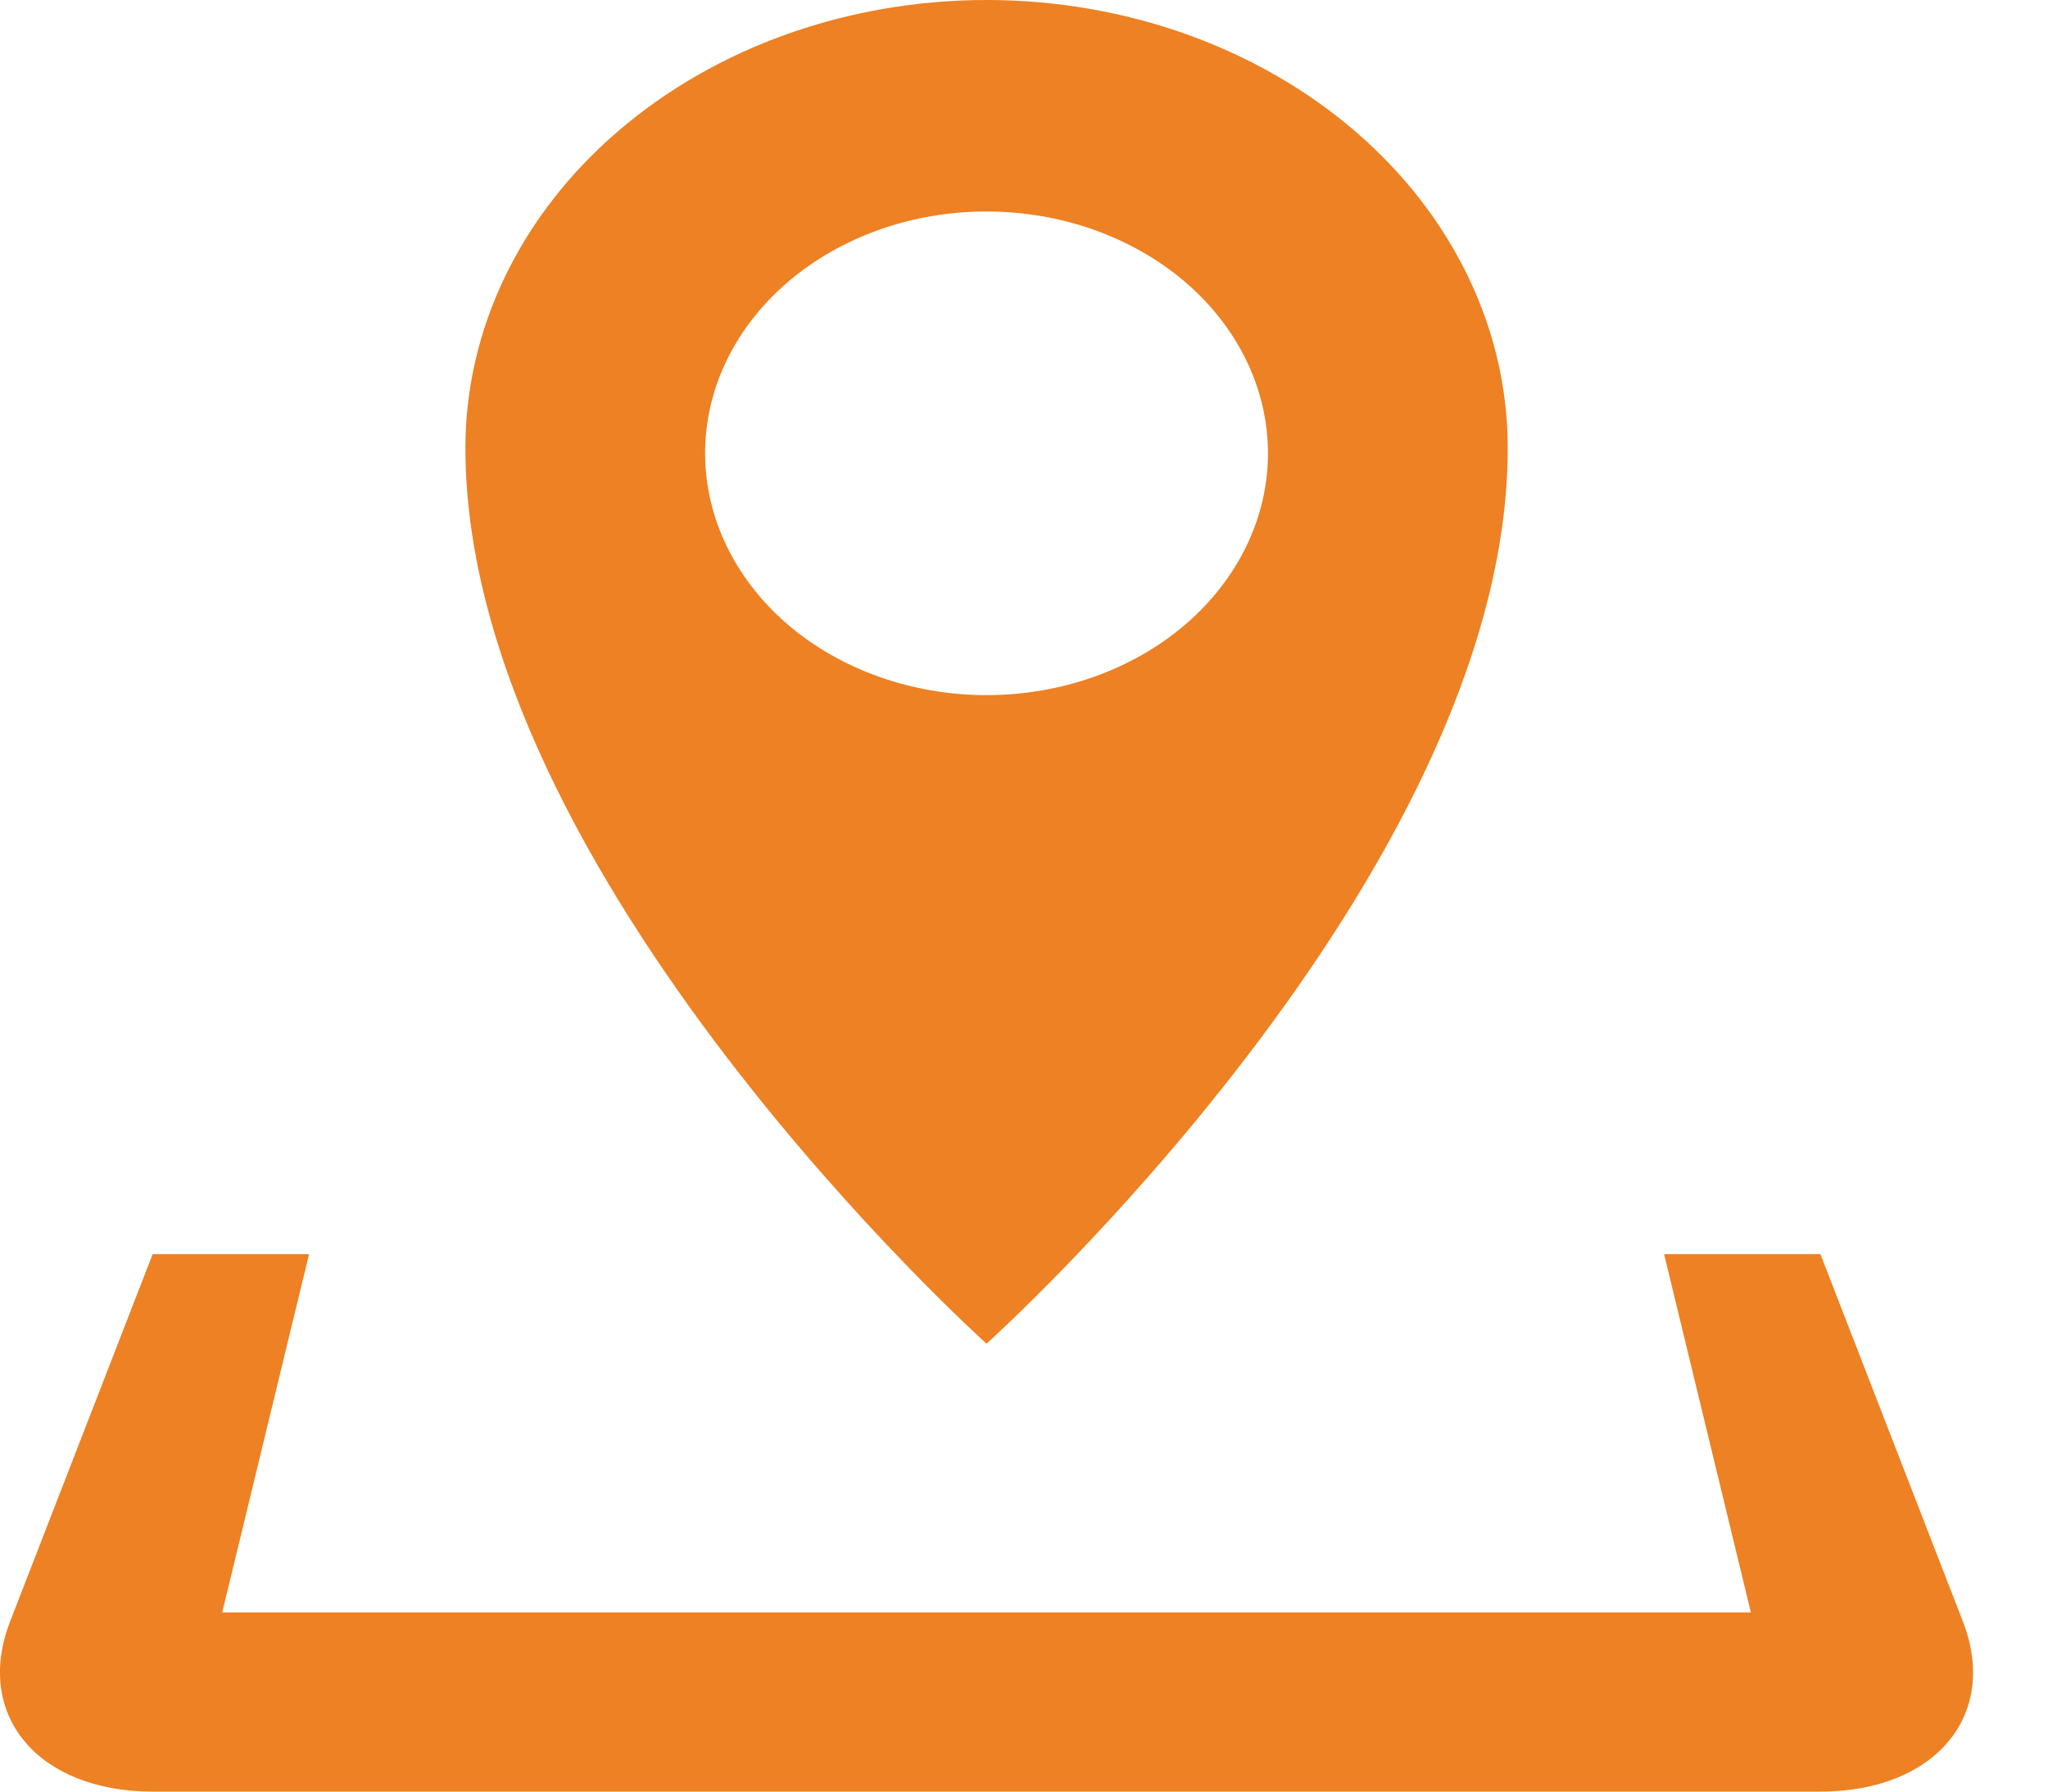 <svg width="24" height="21" viewBox="0 0 24 21" fill="none" xmlns="http://www.w3.org/2000/svg">
<path id="Vector" d="M23.003 19.007L21.333 14.7H19.501L20.518 18.9H2.604L3.622 14.7H1.789L0.118 19.007C-0.306 20.103 0.446 21 1.789 21H21.333C22.677 21 23.428 20.103 23.003 19.007ZM17.669 5.25C17.669 3.858 17.025 2.522 15.88 1.538C14.734 0.553 13.181 0 11.561 0C9.941 0 8.388 0.553 7.243 1.538C6.097 2.522 5.454 3.858 5.454 5.25C5.454 10.264 11.561 15.75 11.561 15.75C11.561 15.75 17.669 10.264 17.669 5.25ZM8.263 5.313C8.263 4.941 8.348 4.572 8.514 4.228C8.68 3.884 8.923 3.572 9.229 3.309C9.535 3.046 9.899 2.837 10.299 2.694C10.699 2.552 11.128 2.479 11.561 2.479C12.436 2.479 13.274 2.778 13.893 3.309C14.511 3.841 14.859 4.562 14.859 5.314C14.859 6.065 14.511 6.786 13.893 7.318C13.274 7.849 12.436 8.148 11.561 8.148C10.687 8.148 9.848 7.849 9.229 7.318C8.611 6.786 8.263 6.065 8.263 5.313Z" fill="#ED8123"/>
</svg>
